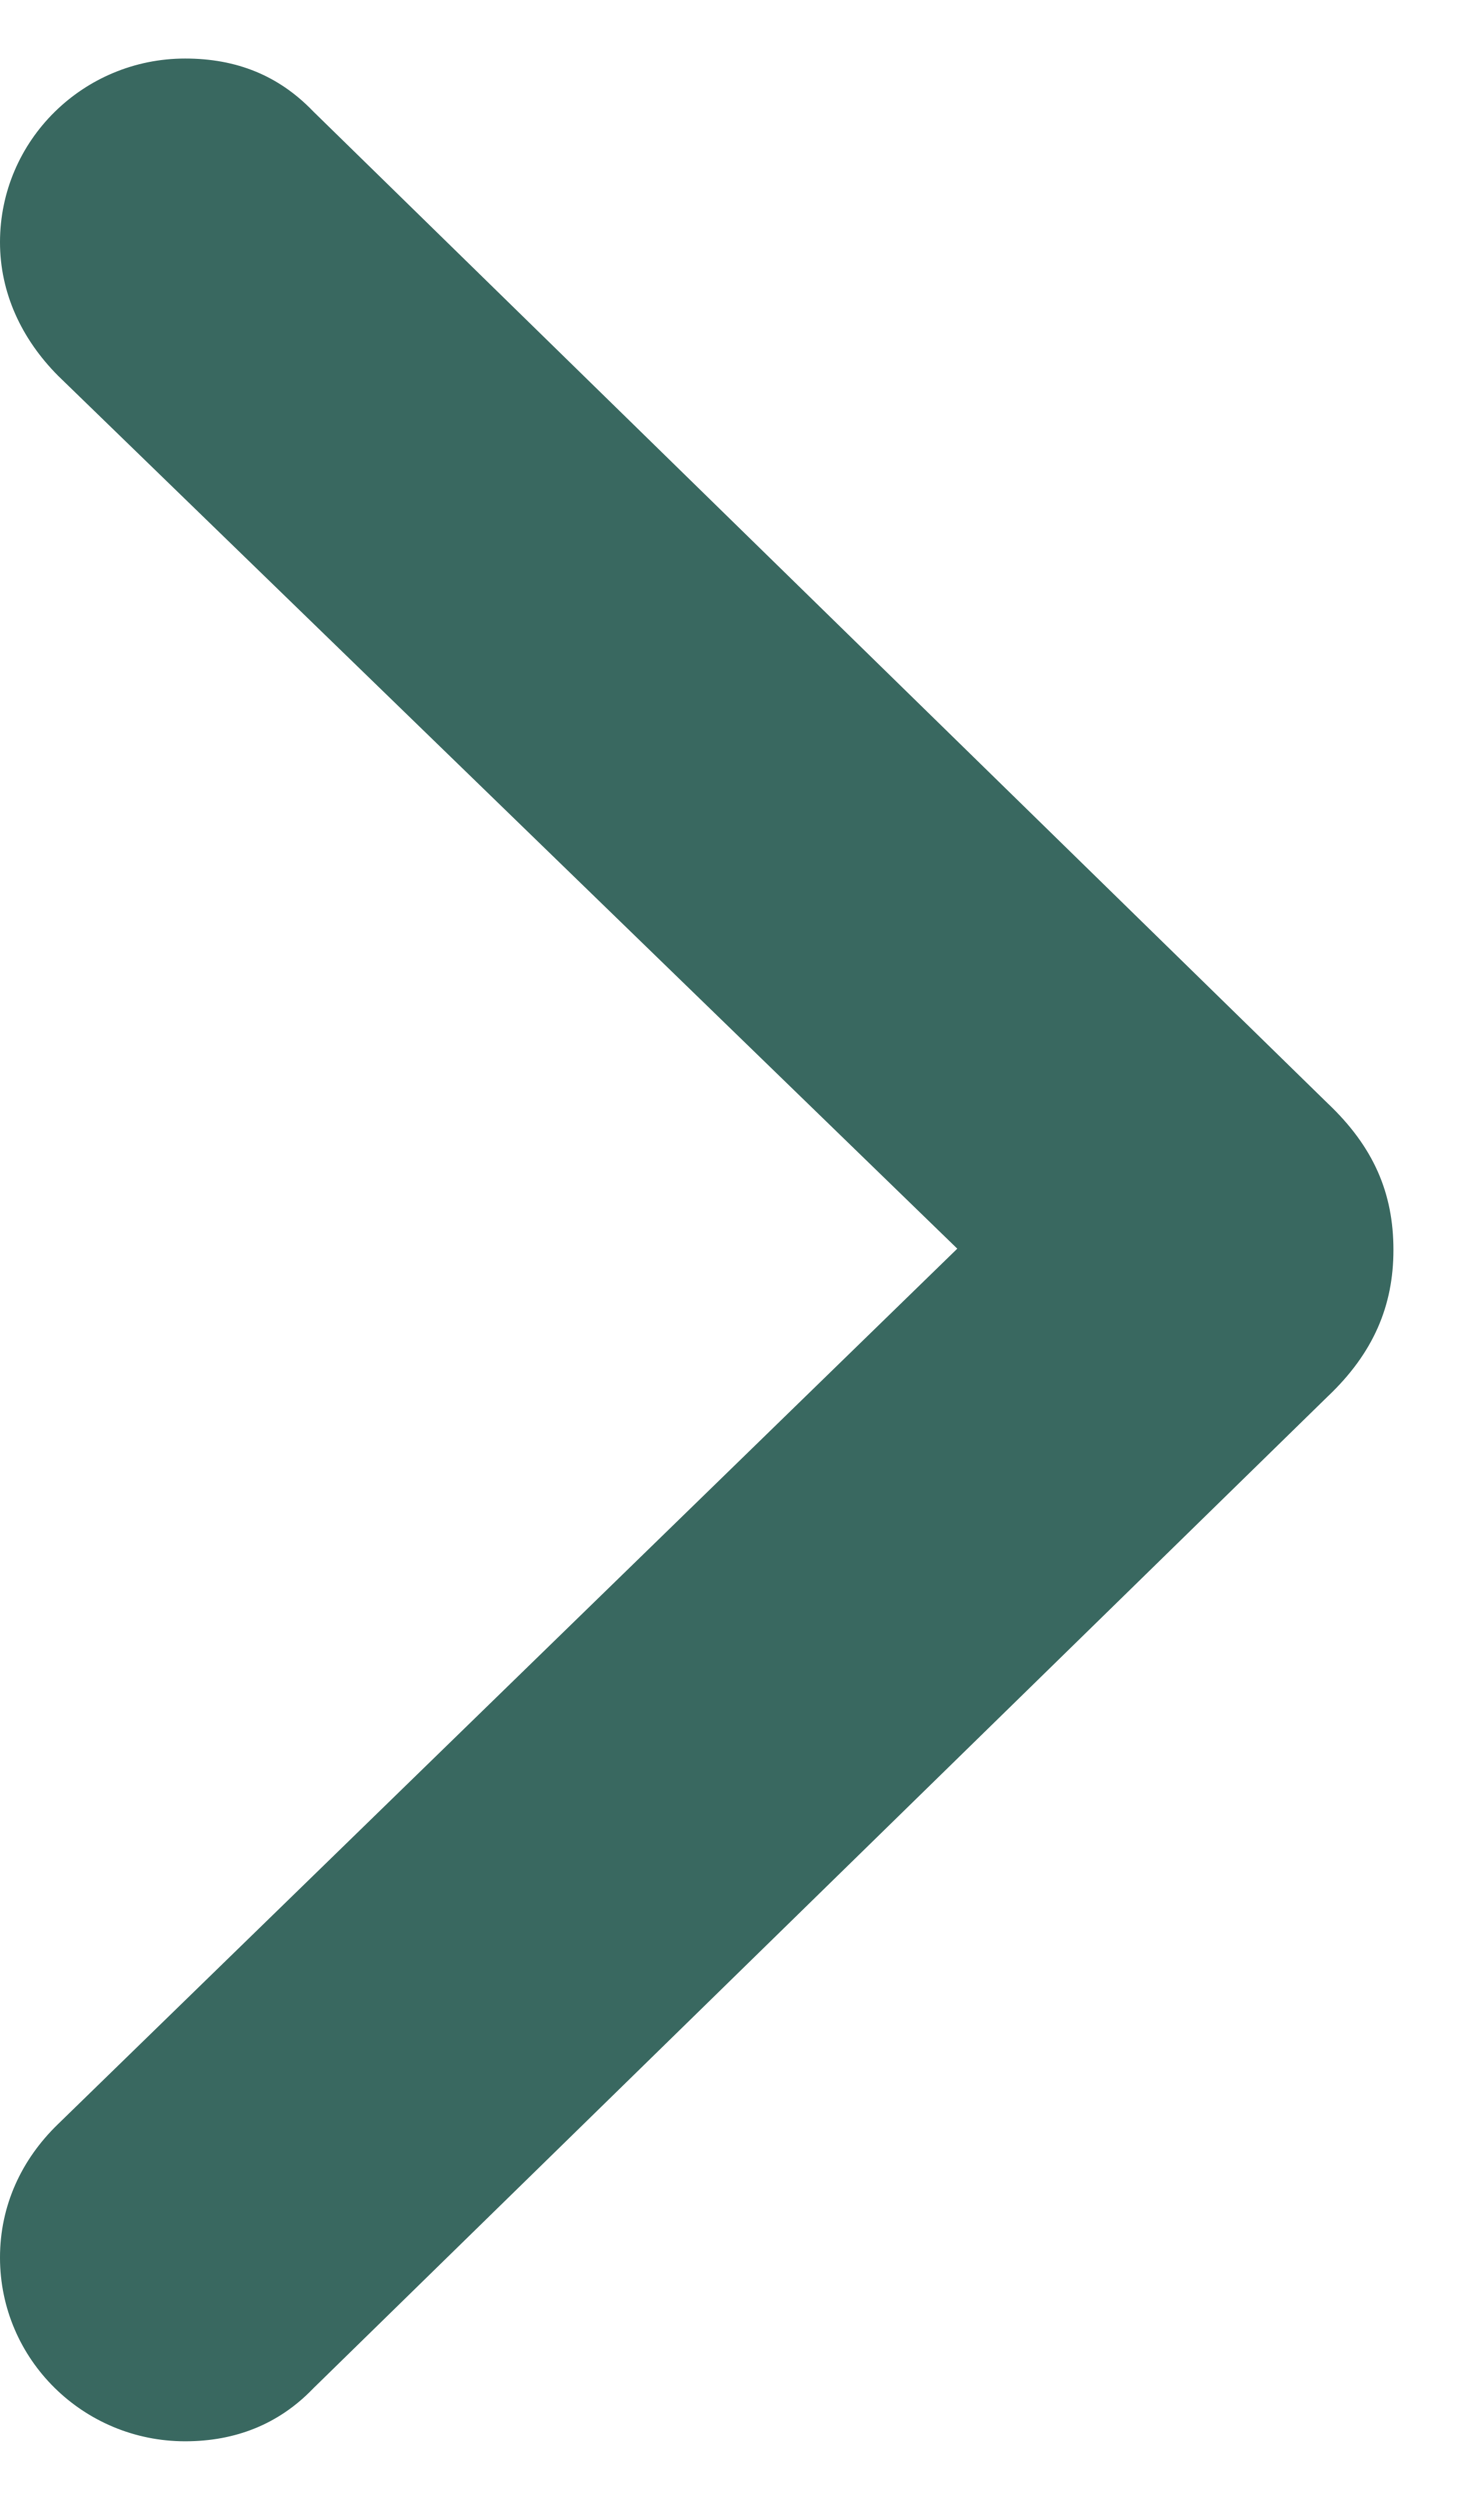 <svg width="7" height="12" viewBox="0 0 7 12" fill="none" xmlns="http://www.w3.org/2000/svg">
<path d="M6.69 6C6.69 5.727 6.595 5.505 6.373 5.295L1.504 0.535C1.339 0.363 1.136 0.281 0.889 0.281C0.4 0.281 0 0.674 0 1.163C0 1.404 0.102 1.626 0.279 1.804L4.596 5.994L0.279 10.196C0.102 10.367 0 10.589 0 10.837C0 11.326 0.4 11.719 0.889 11.719C1.13 11.719 1.339 11.637 1.504 11.465L6.373 6.705C6.595 6.495 6.69 6.267 6.69 6Z" fill="#396860"/>
</svg>
